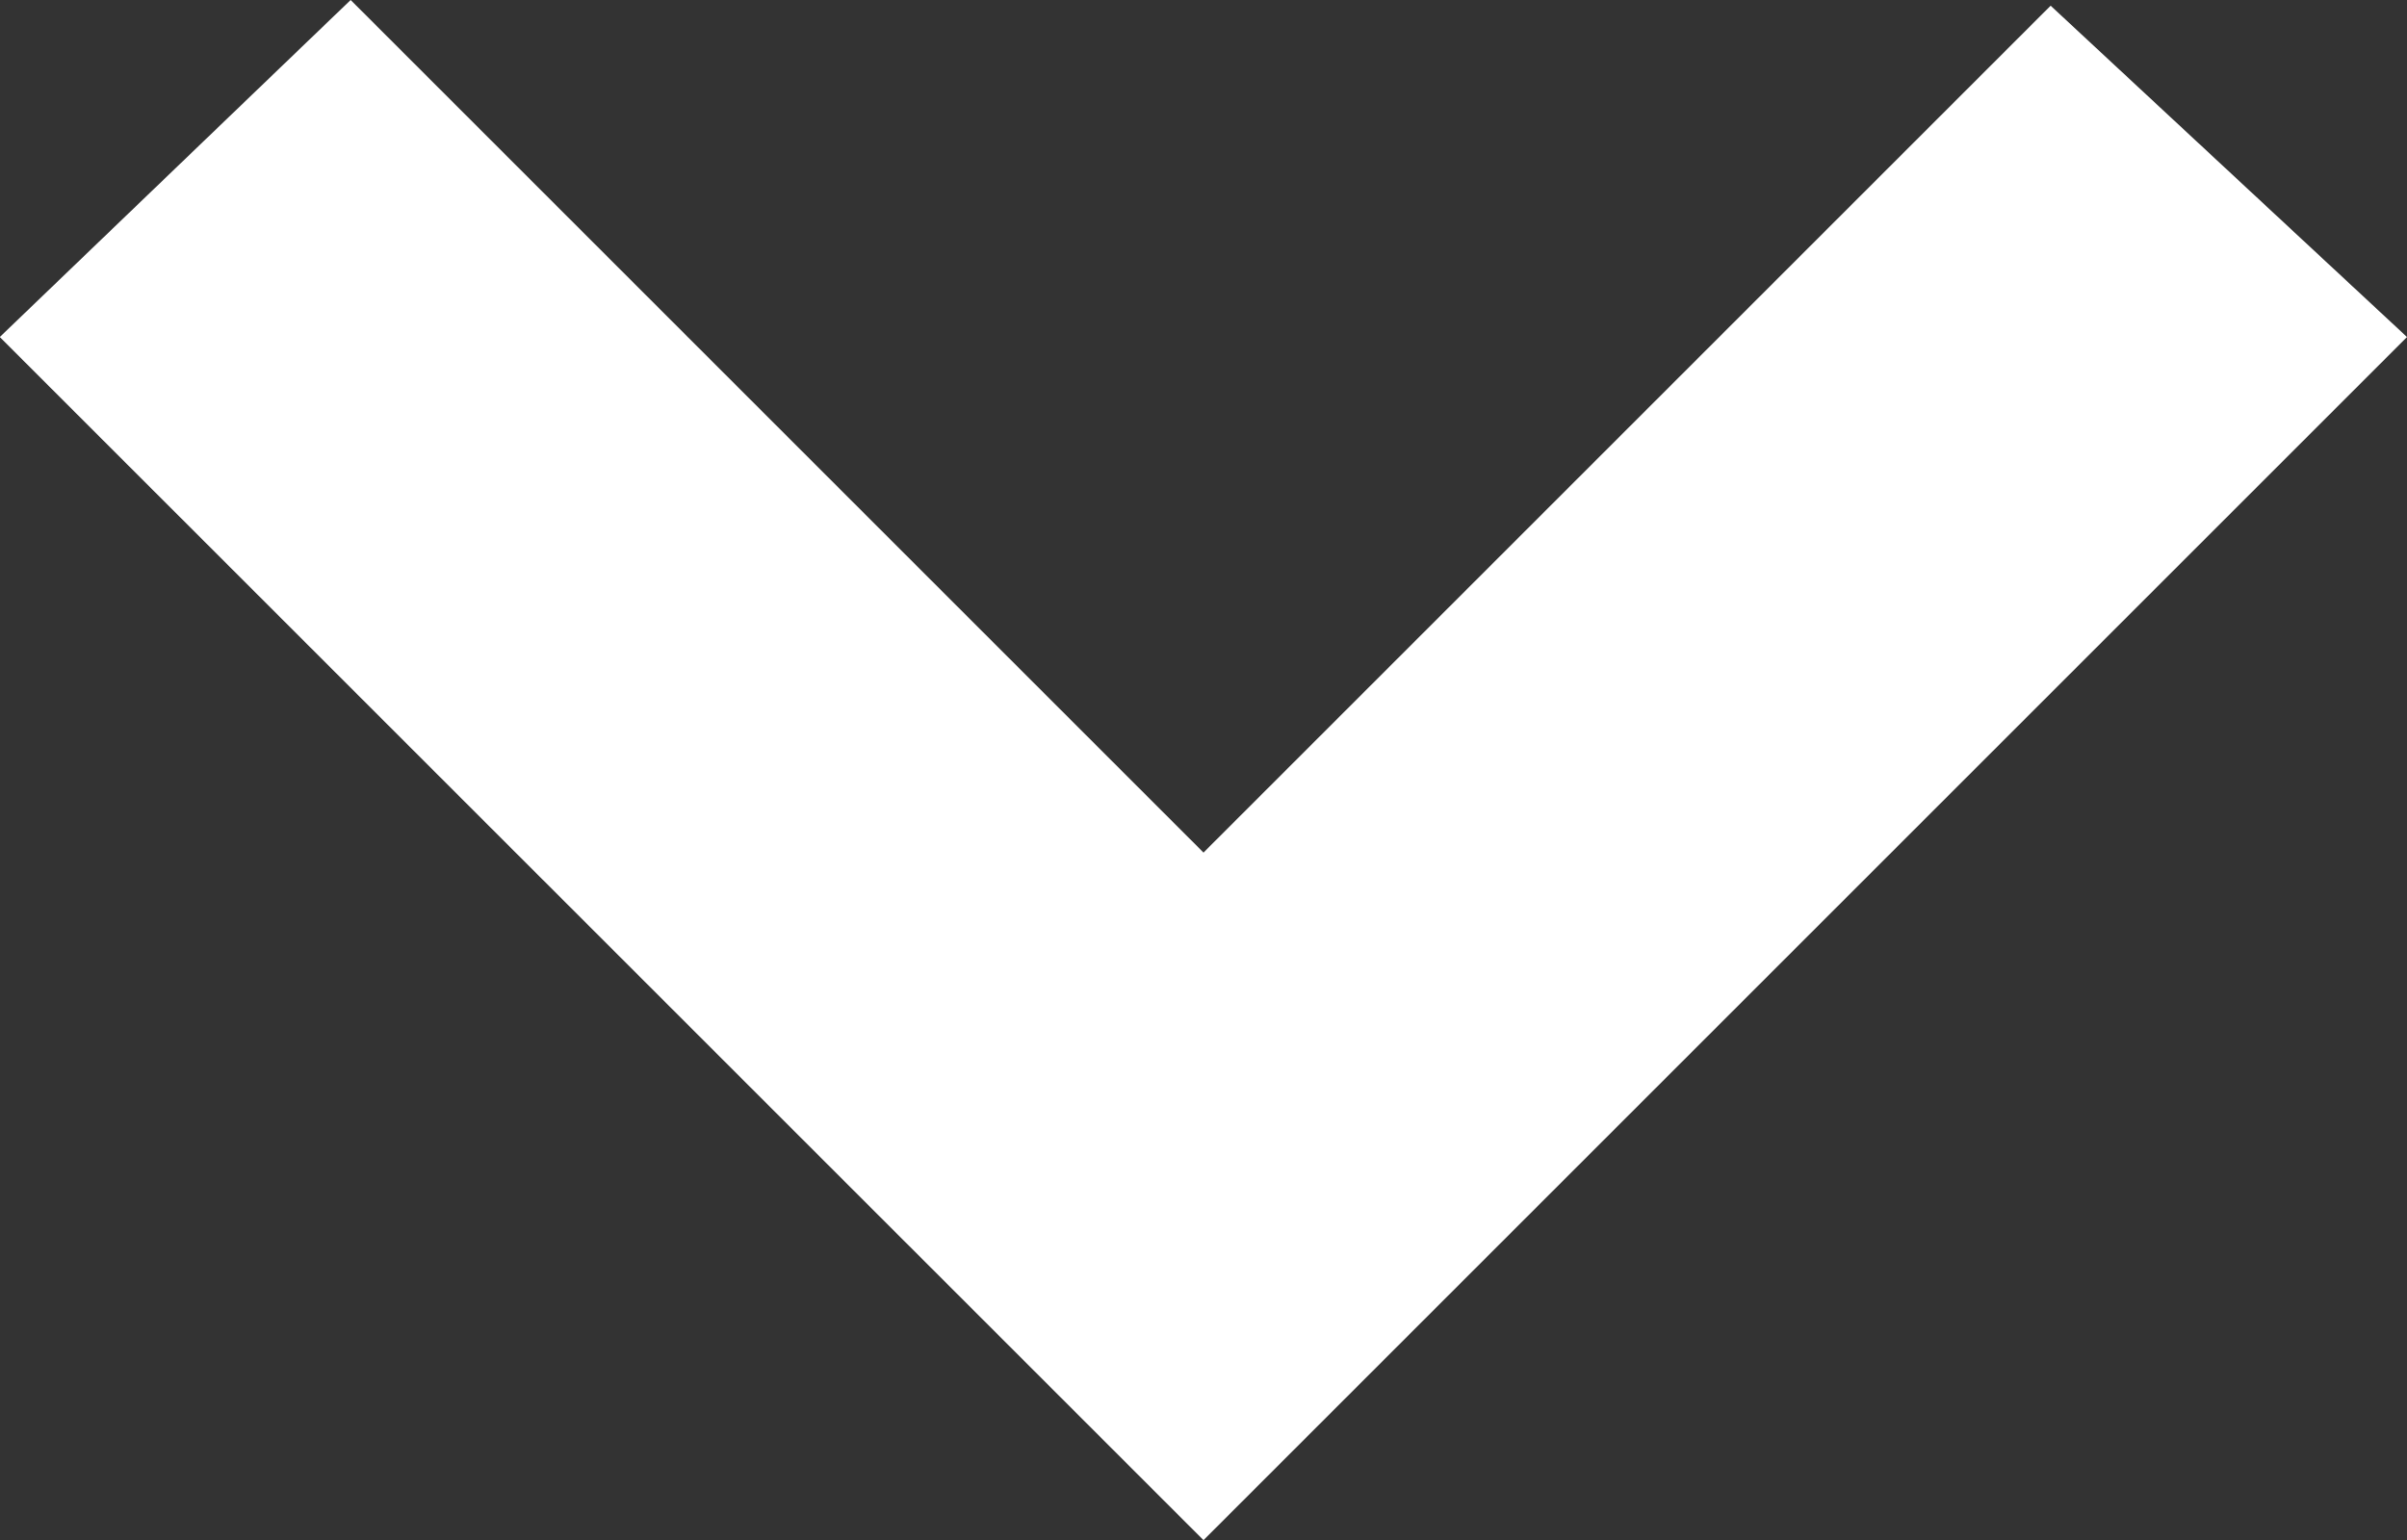 <svg xmlns="http://www.w3.org/2000/svg" width="11.388" height="7.289" viewBox="0 0 11.388 7.289">
  <rect x="0" y="0" width="11.388" height="7.289" fill="#333333" stroke="none"/>
  <path id="Path_20" data-name="Path 20" d="M139.017-136.766l5.694-5.694-1.686-1.568-4.008,4.008-4.035-4.035-1.66,1.595Z" transform="translate(-133.323 144.055)" fill="#fff"/>
</svg>
